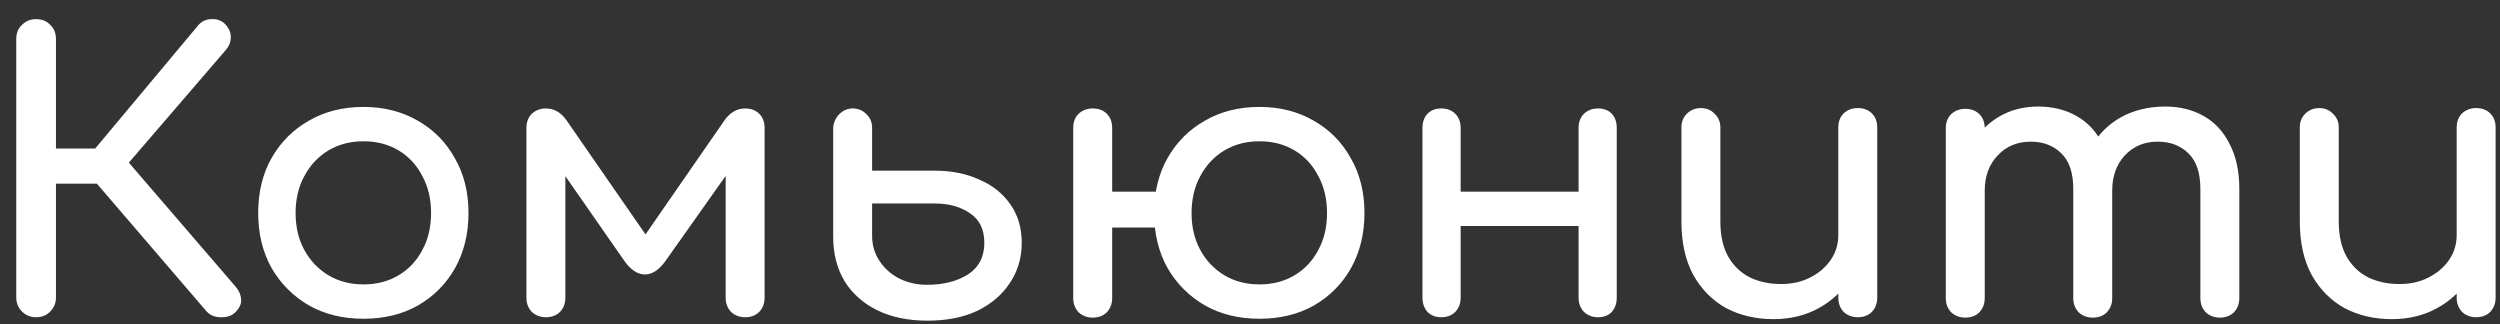 <svg width="131" height="17" viewBox="0 0 131 17" fill="none" xmlns="http://www.w3.org/2000/svg">
<rect x="0" y="0" width="131" height="17" fill="#333333" stroke="none"/>
<path d="M12.332 16.363C12.145 16.549 11.892 16.636 11.572 16.623C11.252 16.623 10.998 16.516 10.812 16.303L4.252 8.663L10.372 1.343C10.558 1.116 10.798 1.003 11.092 1.003C11.398 0.989 11.645 1.089 11.832 1.303C12.018 1.516 12.105 1.743 12.092 1.983C12.092 2.209 11.998 2.429 11.812 2.643L6.752 8.523L12.332 15.003C12.518 15.216 12.618 15.443 12.632 15.683C12.658 15.909 12.558 16.136 12.332 16.363ZM1.892 16.623C1.598 16.623 1.352 16.523 1.152 16.323C0.952 16.123 0.852 15.876 0.852 15.583V2.043C0.852 1.736 0.952 1.489 1.152 1.303C1.352 1.103 1.598 1.003 1.892 1.003C2.198 1.003 2.445 1.103 2.632 1.303C2.832 1.489 2.932 1.736 2.932 2.043V7.783H6.212V9.623H2.932V15.583C2.932 15.876 2.832 16.123 2.632 16.323C2.445 16.523 2.198 16.623 1.892 16.623ZM19.049 16.703C17.969 16.703 17.016 16.47 16.189 16.003C15.362 15.523 14.709 14.87 14.229 14.043C13.762 13.203 13.529 12.243 13.529 11.163C13.529 10.069 13.762 9.109 14.229 8.283C14.709 7.443 15.362 6.789 16.189 6.323C17.016 5.843 17.969 5.603 19.049 5.603C20.116 5.603 21.062 5.843 21.889 6.323C22.716 6.789 23.362 7.443 23.829 8.283C24.309 9.109 24.549 10.069 24.549 11.163C24.549 12.243 24.316 13.203 23.849 14.043C23.382 14.87 22.736 15.523 21.909 16.003C21.082 16.47 20.129 16.703 19.049 16.703ZM19.049 14.903C19.742 14.903 20.356 14.743 20.889 14.423C21.422 14.103 21.836 13.663 22.129 13.103C22.436 12.543 22.589 11.896 22.589 11.163C22.589 10.43 22.436 9.783 22.129 9.223C21.836 8.649 21.422 8.203 20.889 7.883C20.356 7.563 19.742 7.403 19.049 7.403C18.356 7.403 17.742 7.563 17.209 7.883C16.676 8.203 16.256 8.649 15.949 9.223C15.642 9.783 15.489 10.43 15.489 11.163C15.489 11.896 15.642 12.543 15.949 13.103C16.256 13.663 16.676 14.103 17.209 14.423C17.742 14.743 18.356 14.903 19.049 14.903ZM28.605 16.623C28.312 16.623 28.065 16.529 27.865 16.343C27.678 16.143 27.585 15.896 27.585 15.603V6.703C27.585 6.396 27.678 6.149 27.865 5.963C28.065 5.776 28.312 5.683 28.605 5.683C29.032 5.683 29.392 5.889 29.685 6.303L33.825 12.283L37.965 6.303C38.258 5.889 38.618 5.683 39.045 5.683C39.352 5.683 39.599 5.776 39.785 5.963C39.972 6.149 40.065 6.396 40.065 6.703V15.603C40.065 15.896 39.972 16.143 39.785 16.343C39.599 16.529 39.352 16.623 39.045 16.623C38.752 16.623 38.505 16.529 38.305 16.343C38.118 16.143 38.025 15.896 38.025 15.603V8.323L38.545 8.483L34.865 13.683C34.532 14.149 34.172 14.383 33.785 14.383C33.398 14.37 33.045 14.136 32.725 13.683L29.105 8.483L29.625 8.323V15.603C29.625 15.896 29.532 16.143 29.345 16.343C29.159 16.529 28.912 16.623 28.605 16.623ZM48.599 16.803C47.599 16.803 46.726 16.623 45.979 16.263C45.246 15.903 44.673 15.396 44.259 14.743C43.859 14.076 43.659 13.296 43.659 12.403V6.683C43.686 6.403 43.793 6.169 43.979 5.983C44.179 5.783 44.413 5.683 44.679 5.683C44.973 5.683 45.213 5.783 45.399 5.983C45.599 6.169 45.699 6.409 45.699 6.703V8.943H48.979C49.846 8.943 50.619 9.096 51.299 9.403C51.993 9.696 52.539 10.13 52.939 10.703C53.339 11.263 53.539 11.936 53.539 12.723C53.539 13.509 53.333 14.21 52.919 14.823C52.519 15.436 51.953 15.923 51.219 16.283C50.486 16.63 49.613 16.803 48.599 16.803ZM48.579 14.923C49.433 14.923 50.146 14.743 50.719 14.383C51.293 14.009 51.579 13.456 51.579 12.723C51.579 12.03 51.333 11.516 50.839 11.183C50.346 10.836 49.726 10.663 48.979 10.663H45.699V12.363C45.699 12.843 45.826 13.276 46.079 13.663C46.333 14.05 46.673 14.356 47.099 14.583C47.539 14.809 48.033 14.923 48.579 14.923ZM57.258 16.643C56.964 16.643 56.718 16.549 56.517 16.363C56.331 16.163 56.237 15.916 56.237 15.623V6.703C56.237 6.396 56.331 6.149 56.517 5.963C56.718 5.776 56.964 5.683 57.258 5.683C57.564 5.683 57.811 5.776 57.998 5.963C58.184 6.149 58.278 6.396 58.278 6.703V15.623C58.278 15.916 58.184 16.163 57.998 16.363C57.811 16.549 57.564 16.643 57.258 16.643ZM58.017 11.923C57.737 11.923 57.511 11.836 57.337 11.663C57.164 11.489 57.078 11.263 57.078 10.983C57.078 10.703 57.164 10.476 57.337 10.303C57.511 10.13 57.737 10.043 58.017 10.043H61.038C61.318 10.043 61.544 10.13 61.718 10.303C61.891 10.476 61.977 10.703 61.977 10.983C61.977 11.263 61.891 11.489 61.718 11.663C61.544 11.836 61.318 11.923 61.038 11.923H58.017ZM65.998 16.703C64.918 16.703 63.964 16.47 63.138 16.003C62.311 15.523 61.657 14.87 61.178 14.043C60.711 13.203 60.477 12.243 60.477 11.163C60.477 10.069 60.711 9.109 61.178 8.283C61.657 7.443 62.311 6.789 63.138 6.323C63.964 5.843 64.918 5.603 65.998 5.603C67.064 5.603 68.011 5.843 68.838 6.323C69.664 6.789 70.311 7.443 70.778 8.283C71.257 9.109 71.498 10.069 71.498 11.163C71.498 12.243 71.264 13.203 70.797 14.043C70.331 14.87 69.684 15.523 68.858 16.003C68.031 16.47 67.078 16.703 65.998 16.703ZM65.998 14.903C66.691 14.903 67.304 14.743 67.838 14.423C68.371 14.103 68.784 13.663 69.078 13.103C69.384 12.543 69.537 11.896 69.537 11.163C69.537 10.43 69.384 9.783 69.078 9.223C68.784 8.649 68.371 8.203 67.838 7.883C67.304 7.563 66.691 7.403 65.998 7.403C65.304 7.403 64.691 7.563 64.157 7.883C63.624 8.203 63.204 8.649 62.898 9.223C62.591 9.783 62.438 10.43 62.438 11.163C62.438 11.896 62.591 12.543 62.898 13.103C63.204 13.663 63.624 14.103 64.157 14.423C64.691 14.743 65.304 14.903 65.998 14.903ZM83.738 16.623C83.445 16.623 83.198 16.529 82.998 16.343C82.812 16.143 82.718 15.896 82.718 15.603V6.703C82.718 6.396 82.812 6.149 82.998 5.963C83.198 5.776 83.445 5.683 83.738 5.683C84.045 5.683 84.285 5.776 84.458 5.963C84.632 6.149 84.718 6.396 84.718 6.703V15.603C84.718 15.896 84.632 16.143 84.458 16.343C84.285 16.529 84.045 16.623 83.738 16.623ZM75.518 16.623C75.225 16.623 74.985 16.529 74.798 16.343C74.625 16.143 74.538 15.896 74.538 15.603V6.703C74.538 6.396 74.625 6.149 74.798 5.963C74.985 5.776 75.225 5.683 75.518 5.683C75.825 5.683 76.072 5.776 76.258 5.963C76.445 6.149 76.538 6.396 76.538 6.703V15.603C76.538 15.896 76.445 16.143 76.258 16.343C76.072 16.529 75.825 16.623 75.518 16.623ZM76.278 11.843V10.043H83.298V11.843H76.278ZM92.927 16.723C92.007 16.723 91.181 16.529 90.447 16.143C89.727 15.743 89.154 15.163 88.727 14.403C88.314 13.643 88.107 12.71 88.107 11.603V6.683C88.107 6.389 88.201 6.149 88.387 5.963C88.587 5.763 88.834 5.663 89.127 5.663C89.421 5.663 89.661 5.763 89.847 5.963C90.047 6.149 90.147 6.389 90.147 6.683V11.603C90.147 12.35 90.287 12.97 90.567 13.463C90.847 13.943 91.227 14.303 91.707 14.543C92.187 14.77 92.727 14.883 93.327 14.883C93.901 14.883 94.407 14.77 94.847 14.543C95.301 14.316 95.661 14.009 95.927 13.623C96.194 13.236 96.327 12.803 96.327 12.323H97.587C97.587 13.149 97.381 13.896 96.967 14.563C96.567 15.229 96.014 15.756 95.307 16.143C94.614 16.529 93.821 16.723 92.927 16.723ZM97.347 16.623C97.054 16.623 96.807 16.529 96.607 16.343C96.421 16.143 96.327 15.896 96.327 15.603V6.683C96.327 6.376 96.421 6.129 96.607 5.943C96.807 5.756 97.054 5.663 97.347 5.663C97.654 5.663 97.901 5.756 98.087 5.943C98.274 6.129 98.367 6.376 98.367 6.683V15.603C98.367 15.896 98.274 16.143 98.087 16.343C97.901 16.529 97.654 16.623 97.347 16.623ZM116.32 16.643C116.027 16.643 115.78 16.549 115.58 16.363C115.393 16.163 115.3 15.916 115.3 15.623V9.903C115.3 9.063 115.093 8.443 114.68 8.043C114.267 7.629 113.727 7.423 113.06 7.423C112.367 7.423 111.793 7.663 111.34 8.143C110.9 8.623 110.68 9.236 110.68 9.983H109.02C109.02 9.116 109.207 8.356 109.58 7.703C109.953 7.036 110.473 6.516 111.14 6.143C111.82 5.769 112.593 5.583 113.46 5.583C114.22 5.583 114.893 5.749 115.48 6.083C116.067 6.416 116.52 6.909 116.84 7.563C117.173 8.203 117.34 8.983 117.34 9.903V15.623C117.34 15.916 117.247 16.163 117.06 16.363C116.873 16.549 116.627 16.643 116.32 16.643ZM102.98 16.643C102.687 16.643 102.44 16.549 102.24 16.363C102.053 16.163 101.96 15.916 101.96 15.623V6.723C101.96 6.416 102.053 6.169 102.24 5.983C102.44 5.796 102.687 5.703 102.98 5.703C103.287 5.703 103.533 5.796 103.72 5.983C103.907 6.169 104 6.416 104 6.723V15.623C104 15.916 103.907 16.163 103.72 16.363C103.533 16.549 103.287 16.643 102.98 16.643ZM109.66 16.643C109.367 16.643 109.12 16.549 108.92 16.363C108.733 16.163 108.64 15.916 108.64 15.623V9.903C108.64 9.063 108.433 8.443 108.02 8.043C107.607 7.629 107.067 7.423 106.4 7.423C105.707 7.423 105.133 7.663 104.68 8.143C104.227 8.623 104 9.236 104 9.983H102.74C102.74 9.116 102.913 8.356 103.26 7.703C103.607 7.036 104.087 6.516 104.7 6.143C105.313 5.769 106.013 5.583 106.8 5.583C107.56 5.583 108.233 5.749 108.82 6.083C109.407 6.416 109.86 6.909 110.18 7.563C110.513 8.203 110.68 8.983 110.68 9.903V15.623C110.68 15.916 110.587 16.163 110.4 16.363C110.213 16.549 109.967 16.643 109.66 16.643ZM125.33 16.723C124.41 16.723 123.583 16.529 122.85 16.143C122.13 15.743 121.556 15.163 121.13 14.403C120.716 13.643 120.51 12.71 120.51 11.603V6.683C120.51 6.389 120.603 6.149 120.79 5.963C120.99 5.763 121.236 5.663 121.53 5.663C121.823 5.663 122.063 5.763 122.25 5.963C122.45 6.149 122.55 6.389 122.55 6.683V11.603C122.55 12.35 122.69 12.97 122.97 13.463C123.25 13.943 123.63 14.303 124.11 14.543C124.59 14.77 125.13 14.883 125.73 14.883C126.303 14.883 126.81 14.77 127.25 14.543C127.703 14.316 128.063 14.009 128.33 13.623C128.596 13.236 128.73 12.803 128.73 12.323H129.99C129.99 13.149 129.783 13.896 129.37 14.563C128.97 15.229 128.416 15.756 127.71 16.143C127.016 16.529 126.223 16.723 125.33 16.723ZM129.75 16.623C129.456 16.623 129.21 16.529 129.01 16.343C128.823 16.143 128.73 15.896 128.73 15.603V6.683C128.73 6.376 128.823 6.129 129.01 5.943C129.21 5.756 129.456 5.663 129.75 5.663C130.056 5.663 130.303 5.756 130.49 5.943C130.676 6.129 130.77 6.376 130.77 6.683V15.603C130.77 15.896 130.676 16.143 130.49 16.343C130.303 16.529 130.056 16.623 129.75 16.623Z" fill="white"/>
</svg>
